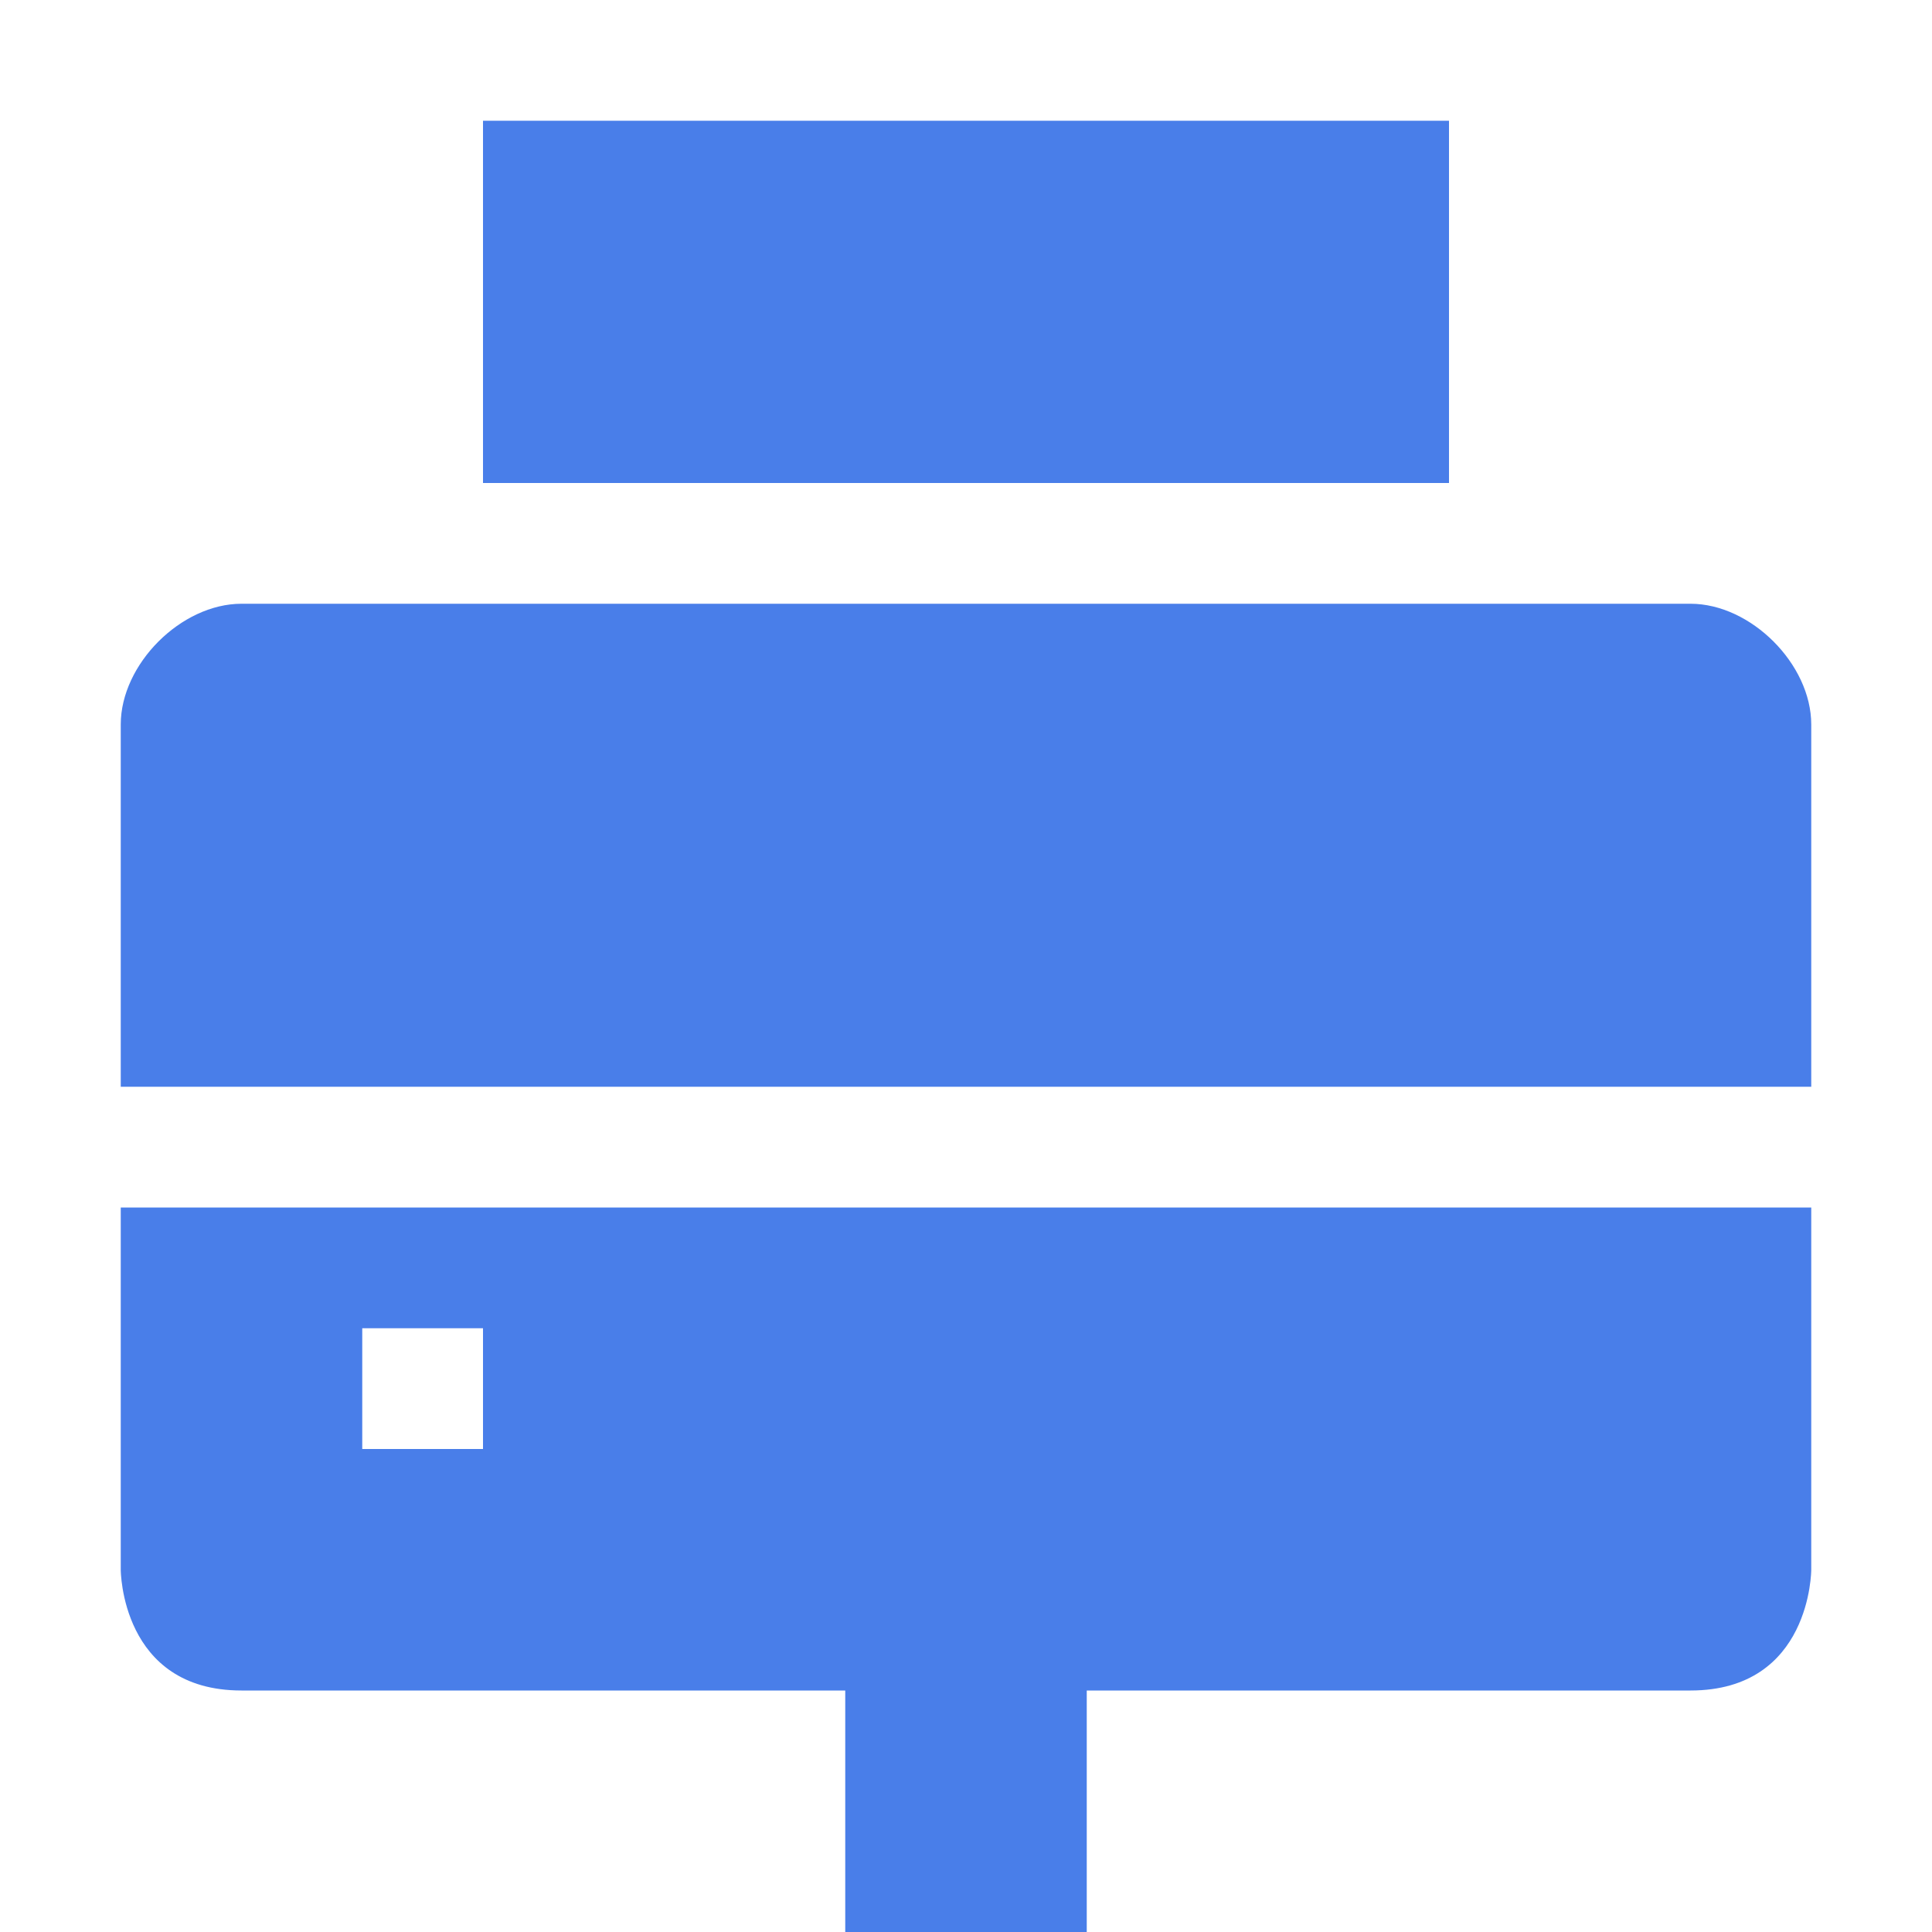<svg xmlns="http://www.w3.org/2000/svg" width="16" height="16" version="1.1">
 <path style="fill:#497ee9" d="M 1,10 V 13 C 1,13 1,14 2,14 H 7 V 16 H 9 V 14 H 14 C 15,14 15,13 15,13 V 10 Z M 3,11 H 4 V 12 H 3 Z"/>
 <path style="fill:#497ee9" d="M 2,5 C 1.5,5 1,5.5 1,6 V 9 H 15 V 6 C 15,5.5 14.5,5 14,5 Z"/>
 <path style="fill:#497ee9" d="M 4,1 V 4 H 12 V 1 Z"/>
</svg>
